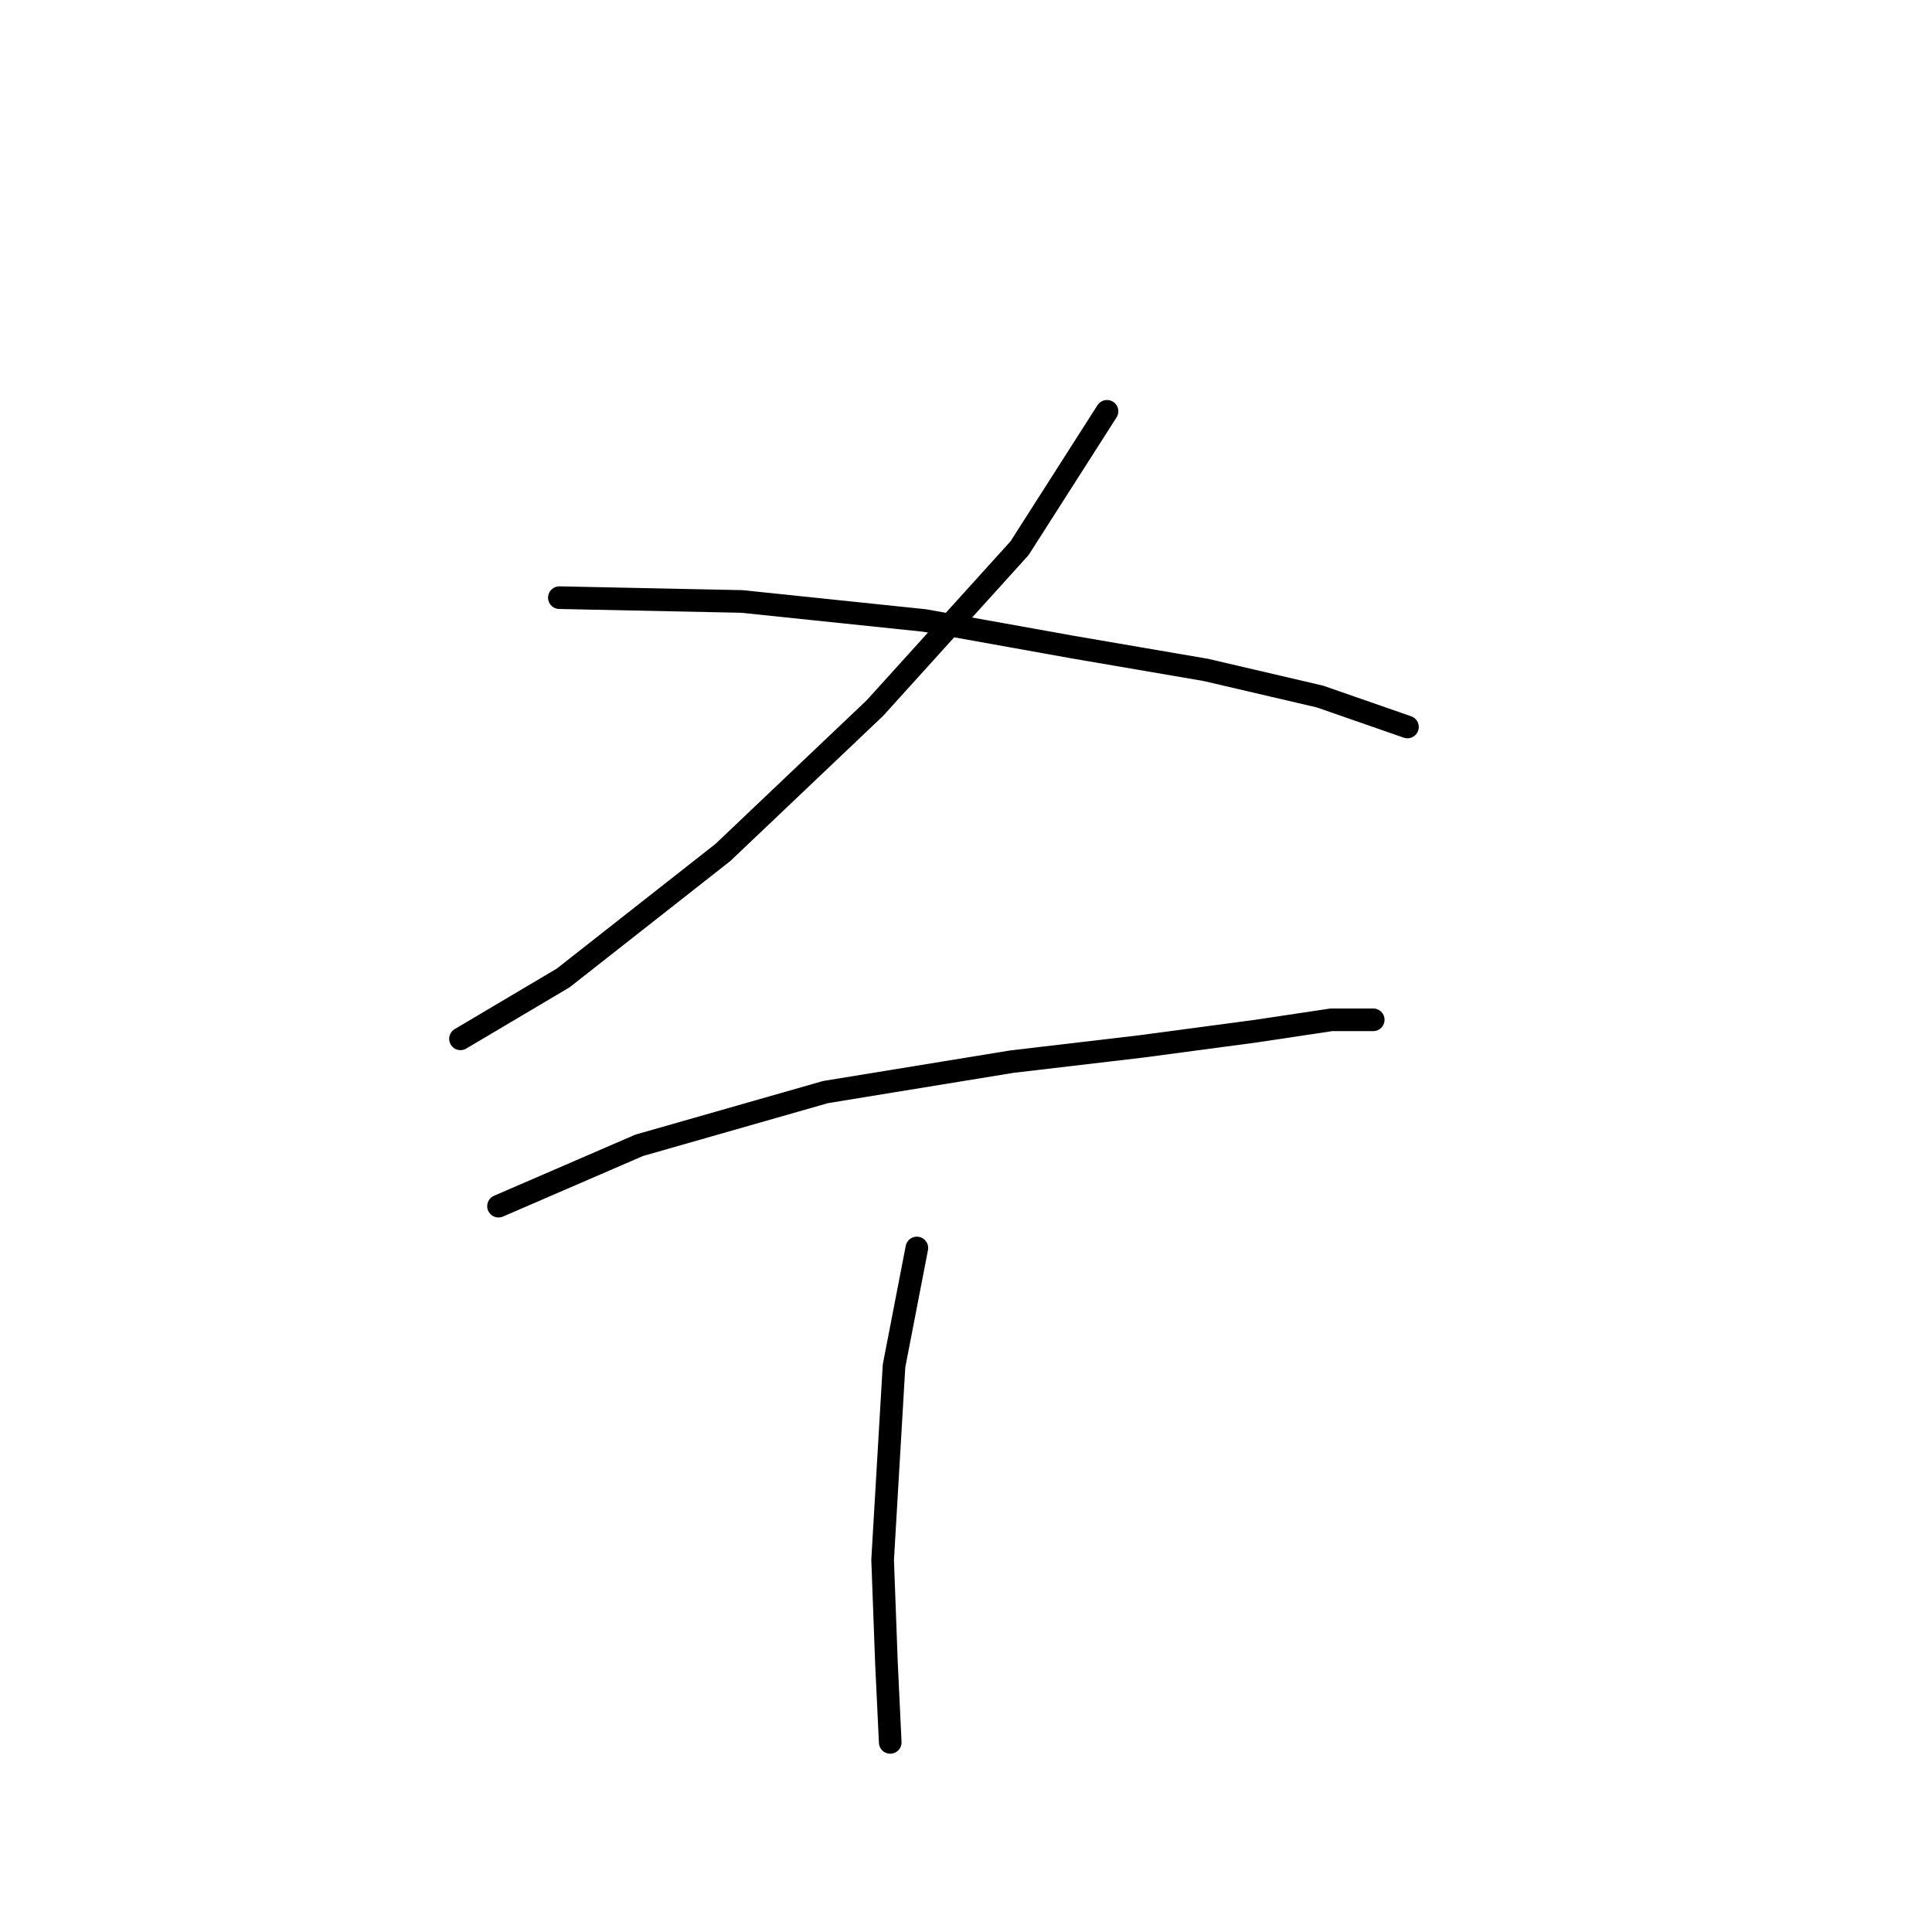 <?xml version="1.0" standalone="no"?>
    <svg width="256" height="256" xmlns="http://www.w3.org/2000/svg" version="1.1">
    <polyline stroke="black" stroke-width="3" stroke-linecap="round" fill="transparent" stroke-linejoin="round" points="146.684 54.501 135.094 72.642 115.945 93.807 95.788 112.957 74.623 129.586 61.017 137.649 61.017 137.649 " />
        <polyline stroke="black" stroke-width="3" stroke-linecap="round" fill="transparent" stroke-linejoin="round" points="74.119 79.194 98.307 79.697 122.496 82.217 142.149 85.745 159.786 88.768 174.904 92.296 186.494 96.327 186.494 96.327 " />
        <polyline stroke="black" stroke-width="3" stroke-linecap="round" fill="transparent" stroke-linejoin="round" points="66.056 159.822 84.701 151.759 109.394 144.704 134.086 140.672 151.22 138.657 166.337 136.641 176.416 135.129 181.959 135.129 181.959 135.129 " />
        <polyline stroke="black" stroke-width="3" stroke-linecap="round" fill="transparent" stroke-linejoin="round" points="121.488 165.365 118.464 180.987 116.953 206.687 117.457 220.293 117.96 230.875 117.96 230.875 " />
        </svg>